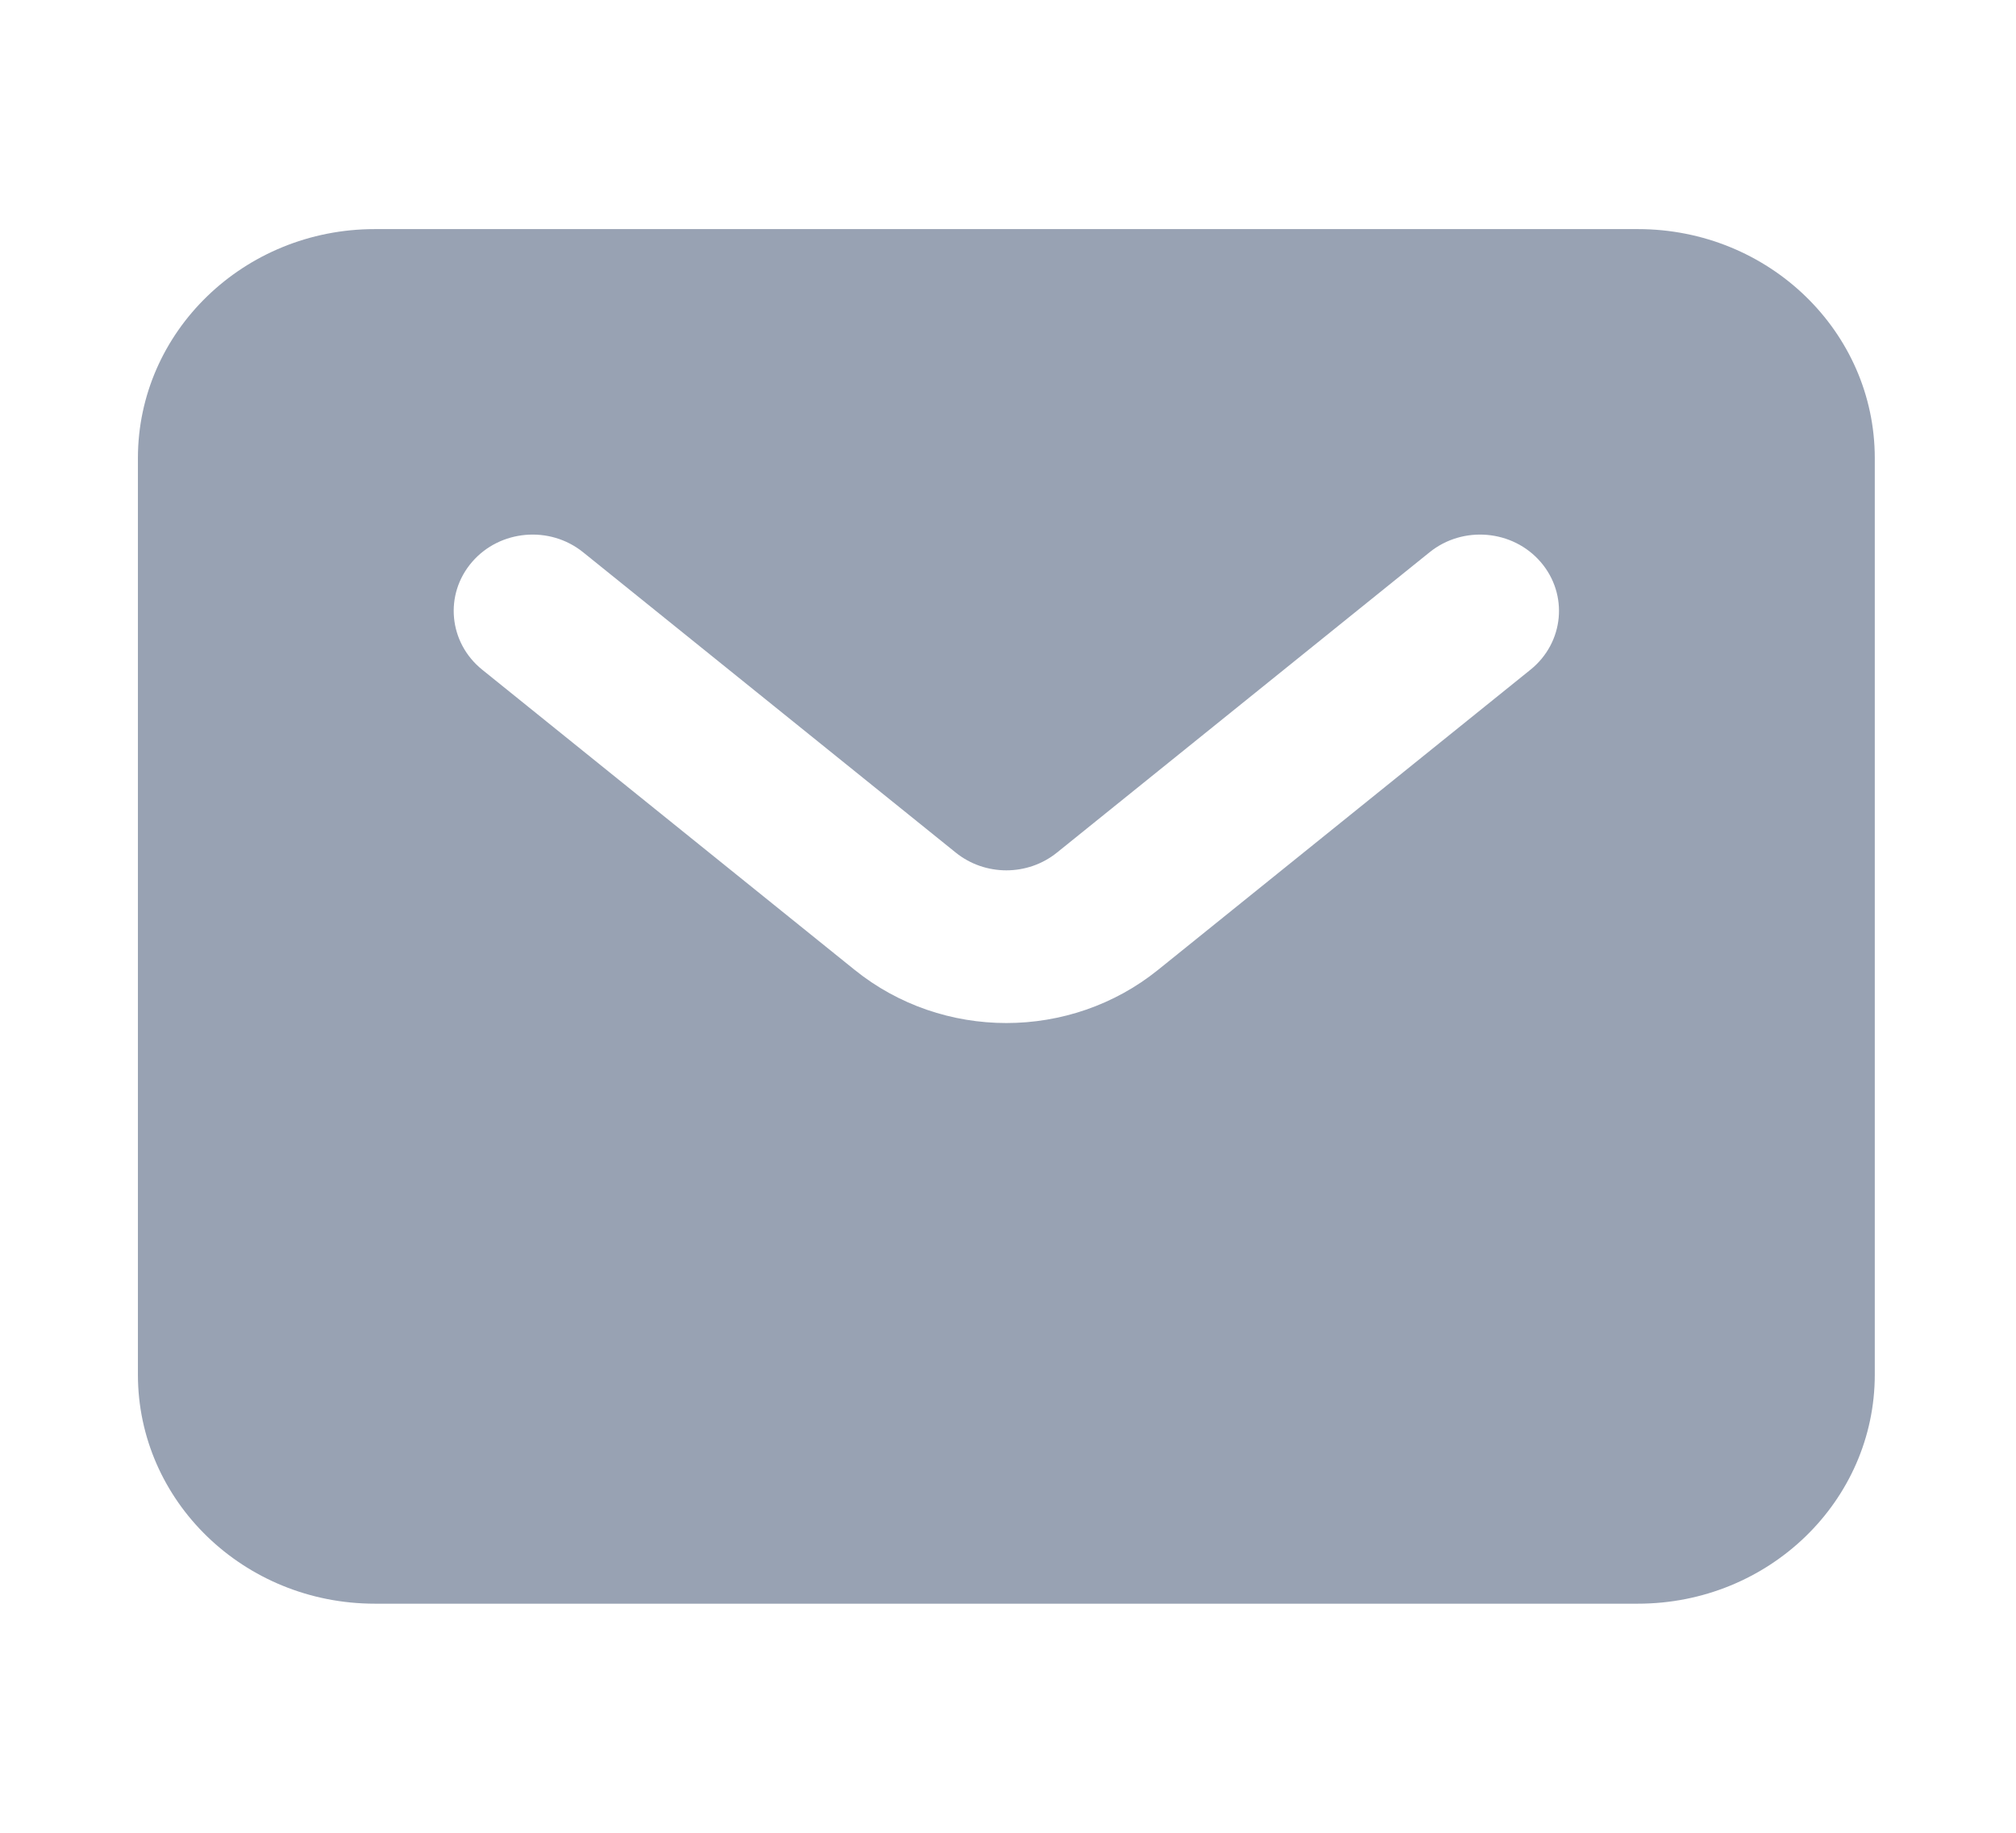 <svg width="22" height="20" viewBox="0 0 22 20" fill="none" xmlns="http://www.w3.org/2000/svg">
<g id="Envelope / Light / Solid">
<path id="Shape" fill-rule="evenodd" clip-rule="evenodd" d="M4.09 2.5C2.662 2.5 1.505 3.619 1.505 5V15C1.505 16.381 2.662 17.5 4.09 17.5H17.874C19.302 17.5 20.459 16.381 20.459 15V5C20.459 3.619 19.302 2.5 17.874 2.5H4.09ZM6.364 6.027C5.999 5.732 5.455 5.78 5.151 6.133C4.846 6.487 4.896 7.012 5.261 7.307L9.327 10.584C10.286 11.357 11.678 11.357 12.637 10.584L16.703 7.307C17.068 7.012 17.118 6.487 16.813 6.133C16.509 5.78 15.965 5.732 15.6 6.027L11.534 9.304C11.214 9.562 10.75 9.562 10.43 9.304L6.364 6.027Z" fill="#98A2B3"/>
</g>
</svg>

